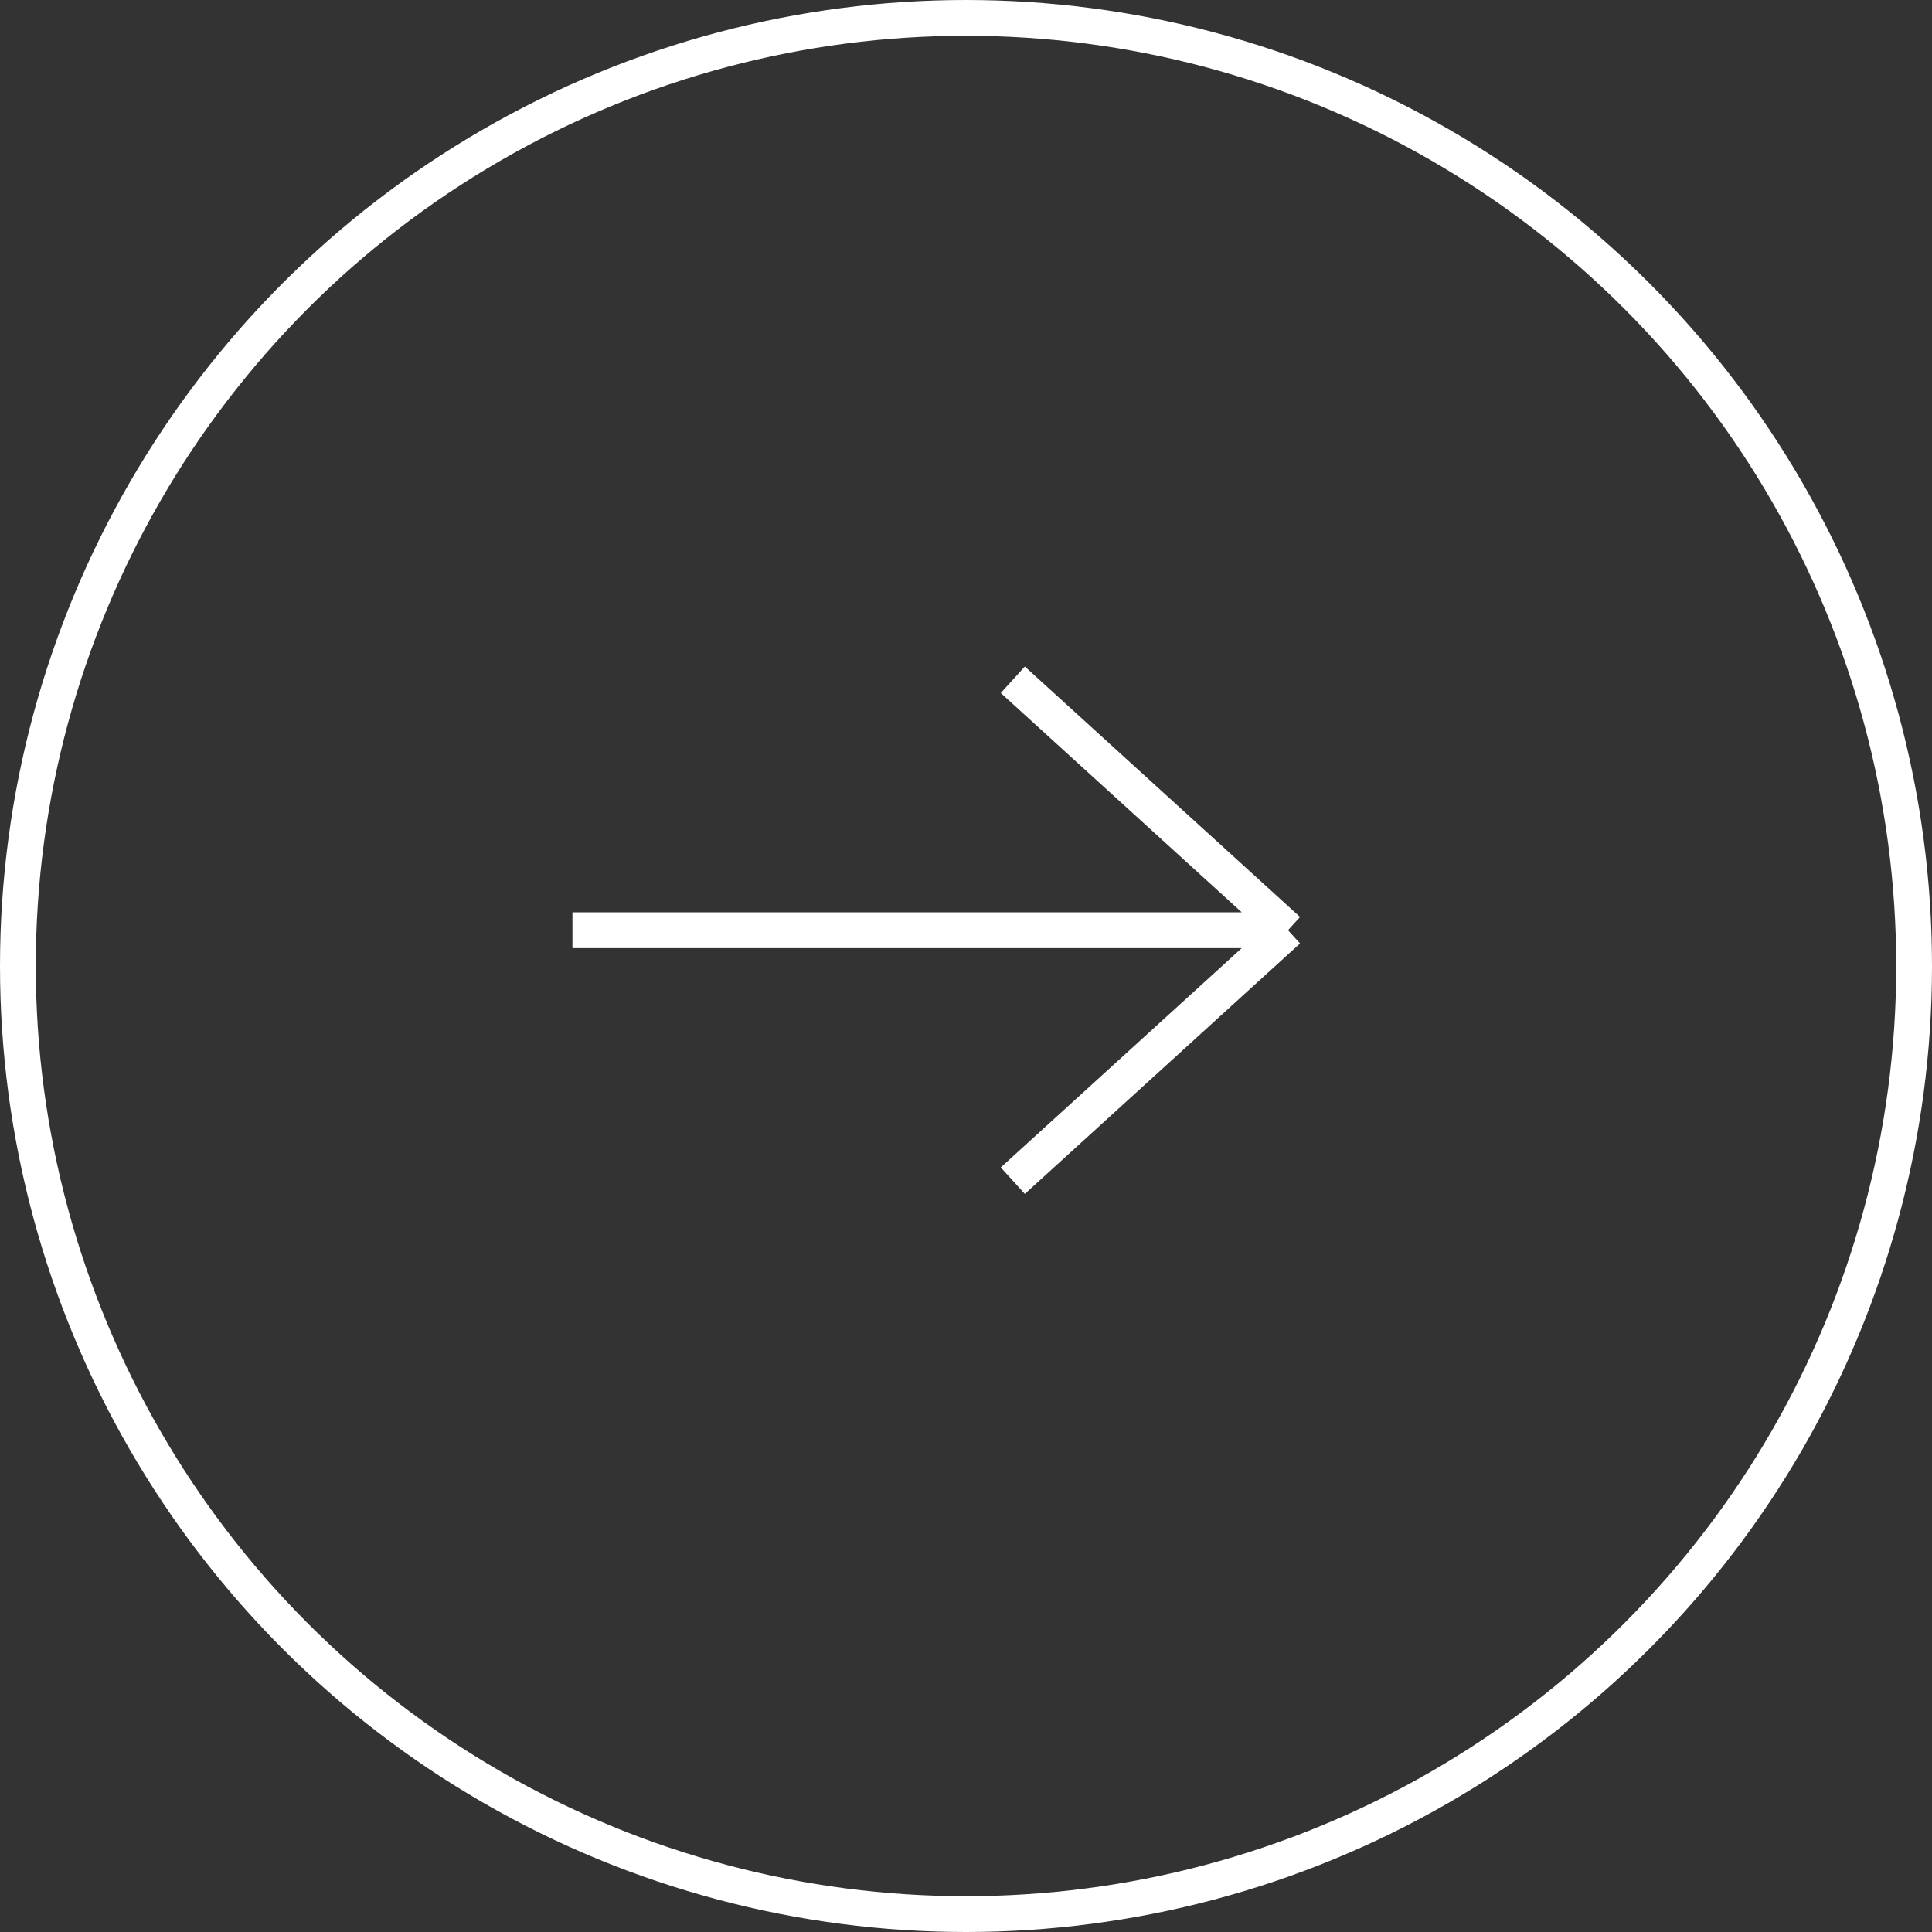 <svg width="54" height="54" viewBox="0 0 54 54" fill="none" xmlns="http://www.w3.org/2000/svg">
<rect x="0" y="0" width="54" height="54" fill="#333333" stroke="none"/>
<g clip-path="url(#clip0_236_226)">
<circle cx="27" cy="27" r="26.5" stroke="white"/>
<path d="M16 26H36M36 26L28.308 19M36 26L28.308 33" stroke="white"/>
</g>
<defs>
<clipPath id="clip0_236_226">
<path d="M0 27C0 12.088 12.088 0 27 0C41.912 0 54 12.088 54 27C54 41.912 41.912 54 27 54C12.088 54 0 41.912 0 27Z" fill="white"/>
</clipPath>
</defs>
</svg>
